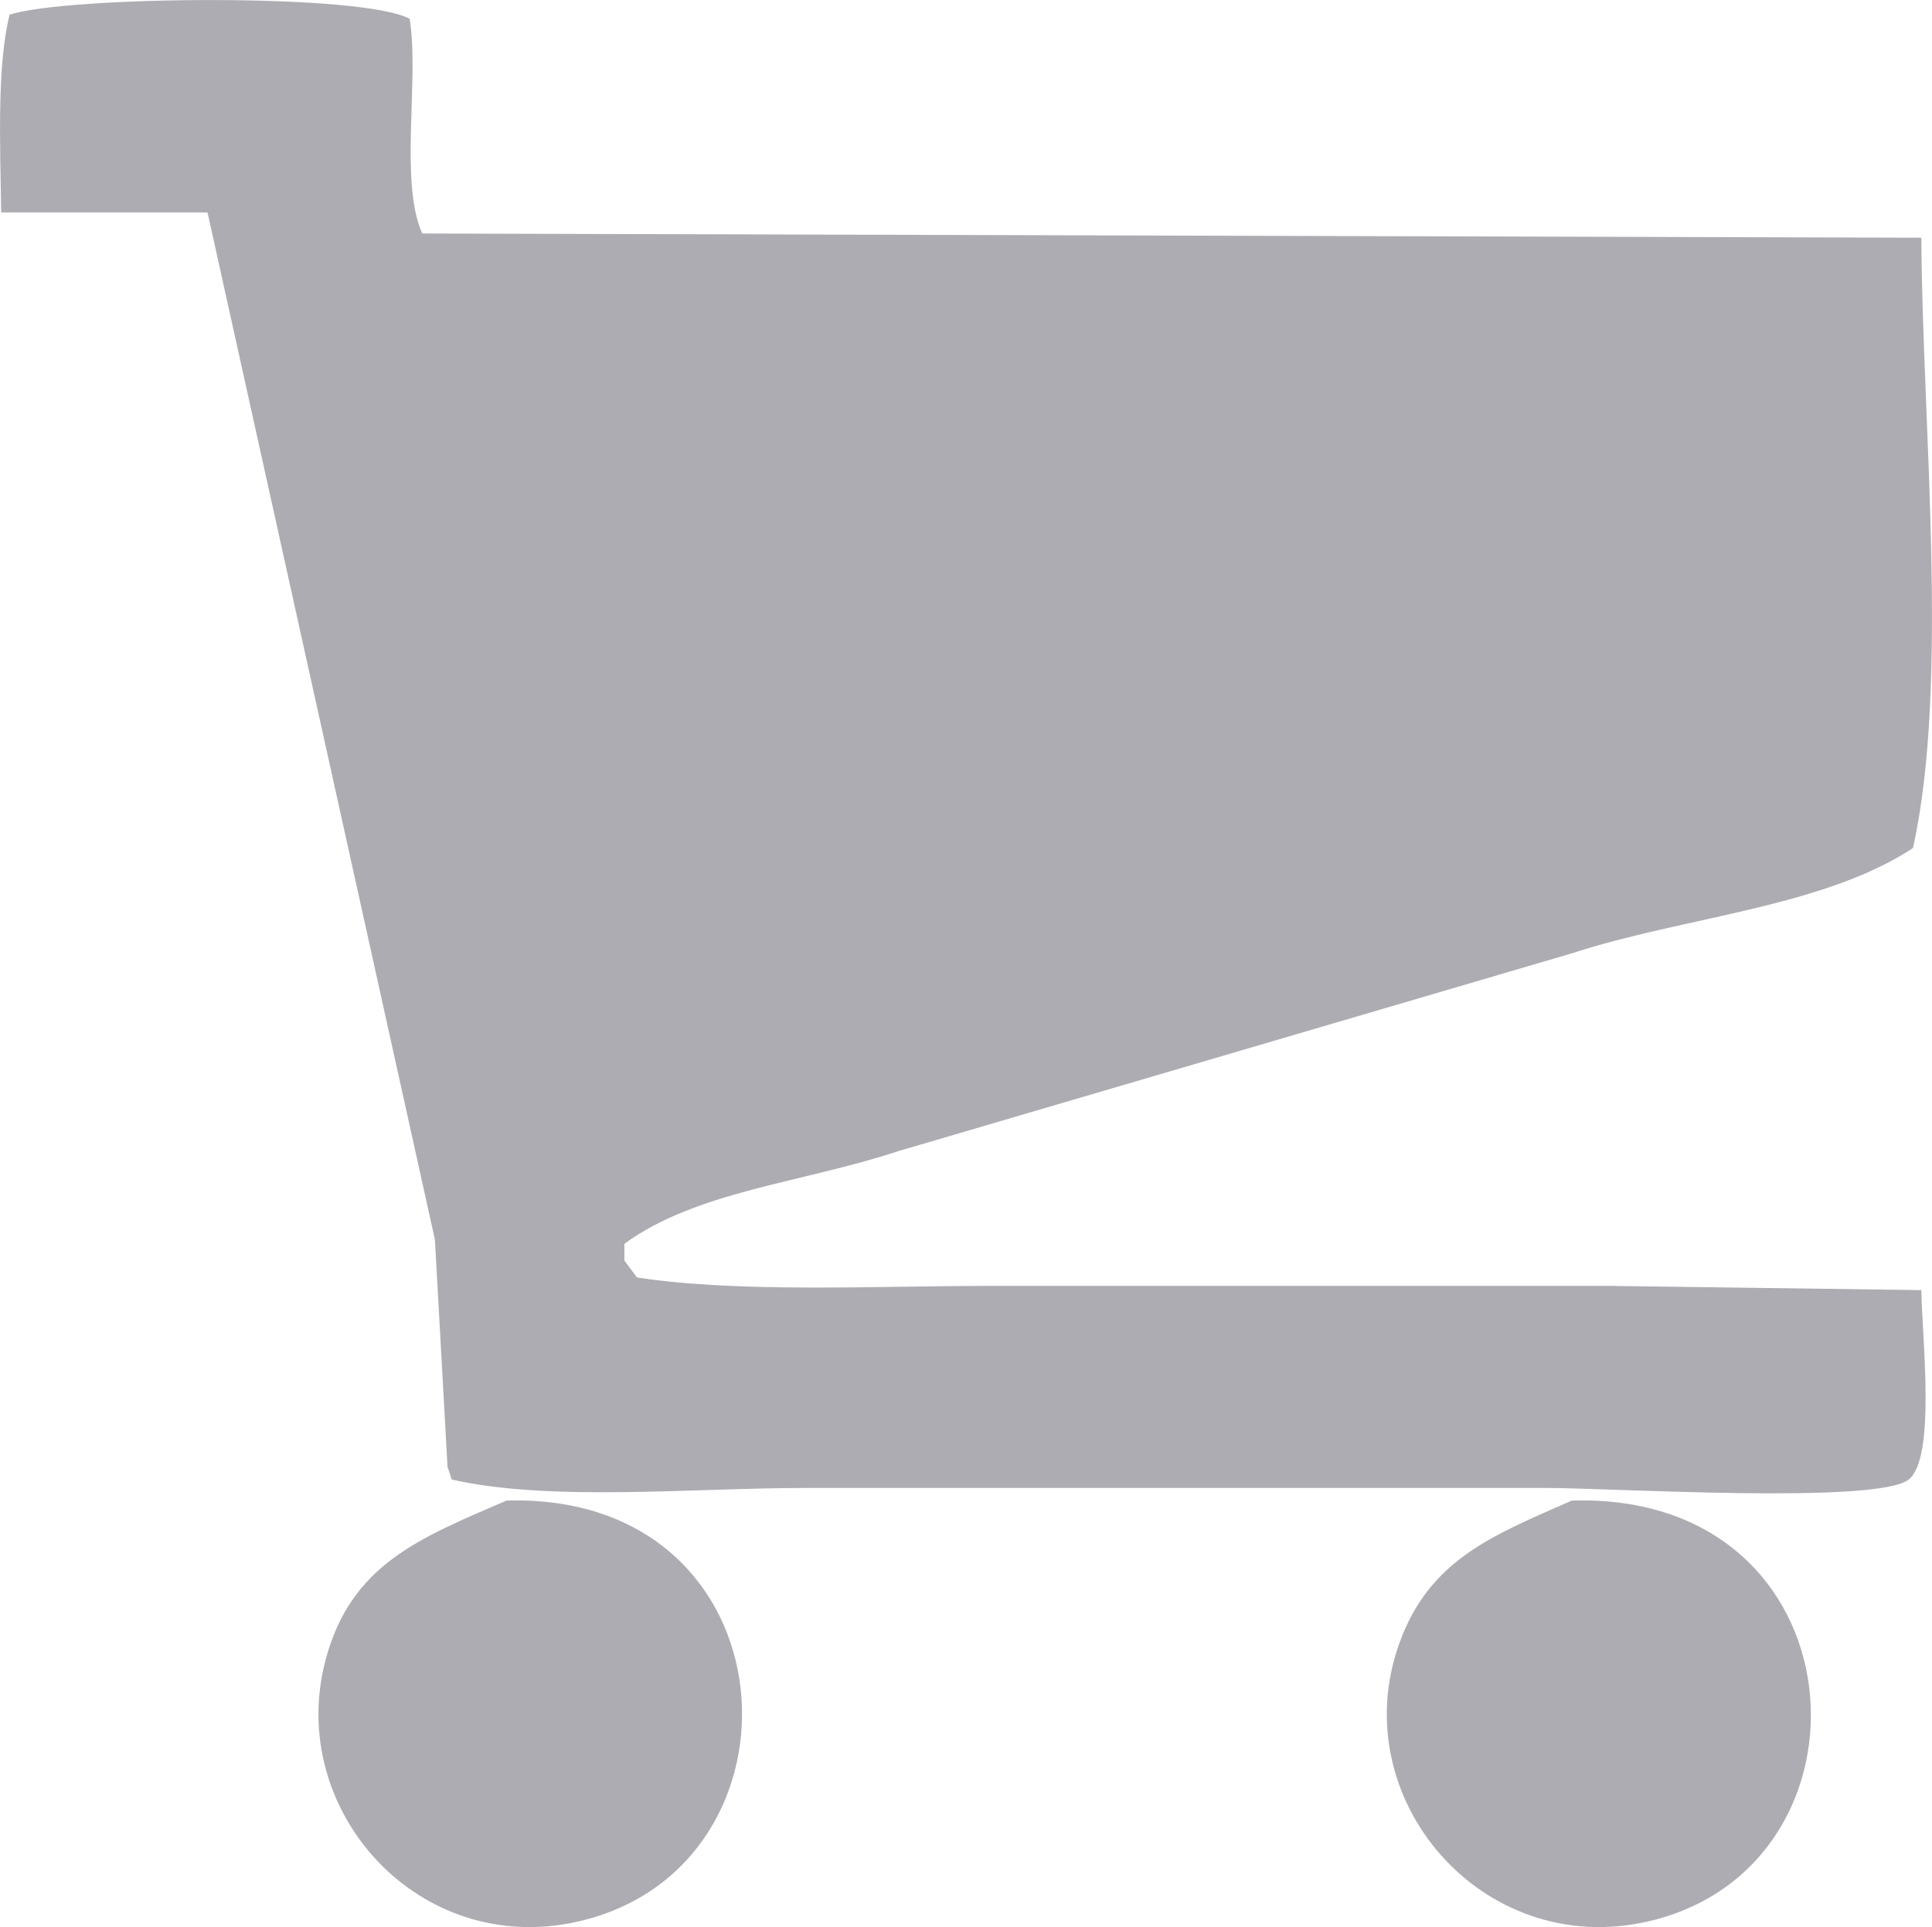 <svg xmlns="http://www.w3.org/2000/svg" width="3039" height="3032" viewBox="0 0 3039 3032">
<defs>
    <style>
      .cls-1 {
        fill: #adacb2;
        fill-rule: evenodd;
      }
    </style>
  </defs>
  <path class="cls-1" d="M1.863,334.244C0.483,231.627-5.322,104.88,15.11,22.973,107.215-6.248,569.856-11.1,644.354,29.6c15.478,93.445-16.5,258.2,19.871,337.762l2358.005,6.623c1.32,288.756,44.45,703.019-13.24,960.309-142.59,93.68-361.39,108.21-536.52,165.57q-529.83,155.61-1059.78,311.27c-149.64,49.59-317.12,62.77-430.531,145.7v26.49l19.871,26.49c160.99,24.61,373.9,13.25,556.38,13.25h973.68q245.04,3.315,490.14,6.62c0.92,73.07,23.49,263.83-19.87,298.03-49.84,39.3-468.2,13.25-569.63,13.24H1266.97c-177.81,0-401.652,21.99-556.38-13.24q-3.31-9.945-6.623-19.87-9.934-178.8-19.871-357.63Q505.277,1142.31,326.42,334.244H1.863ZM796.7,2360.82c455.153-13.41,488.853,576.66,112.6,662.28-251.218,57.17-459.152-175.61-397.417-410.61C551.682,2460.98,660.178,2419.9,796.7,2360.82Zm1675.773,0c459.96-14.07,495.81,576.52,119.23,662.28-260.45,59.32-477.75-193.95-390.8-437.1C2247.95,2454.45,2346,2416.36,2472.47,2360.82Z"/>
</svg>
